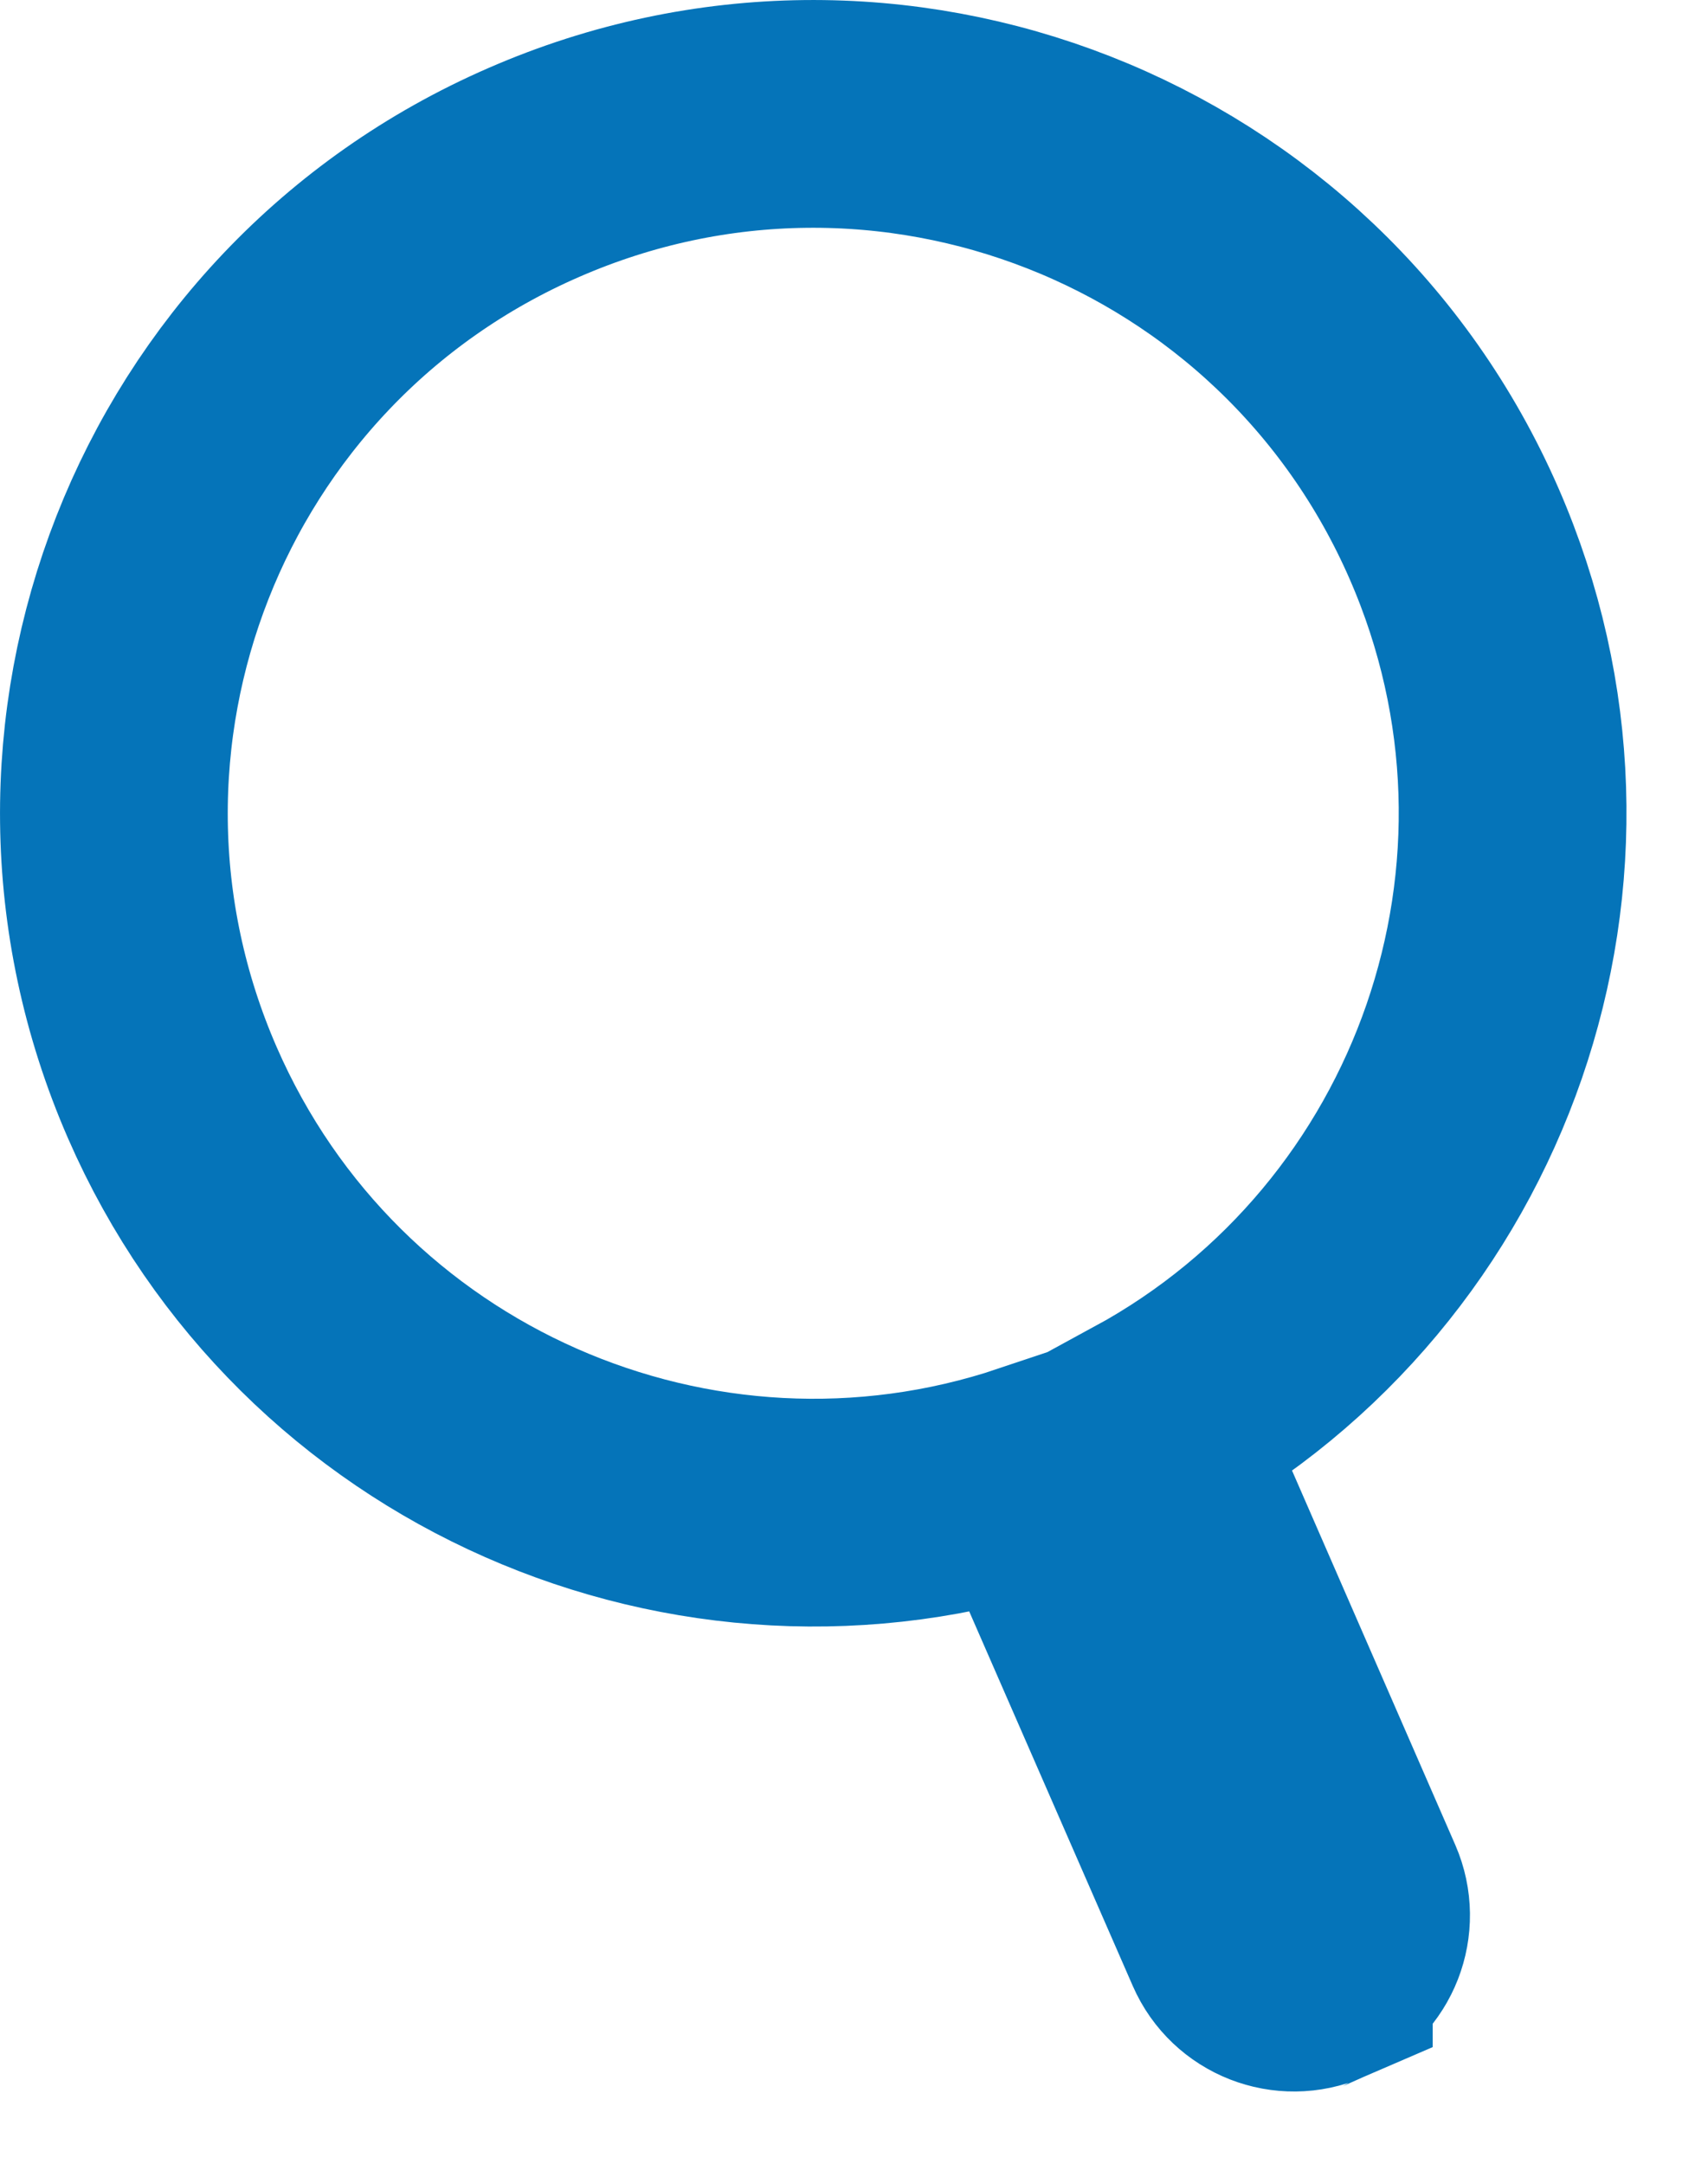 <?xml version="1.0" encoding="UTF-8"?>
<svg width="15px" height="19px" viewBox="0 0 15 19" version="1.1" xmlns="http://www.w3.org/2000/svg" xmlns:xlink="http://www.w3.org/1999/xlink">
    <!-- Generator: sketchtool 53.2 (72643) - https://sketchapp.com -->
    <title>875D83A9-BF37-4BF4-8166-59698B22ADAE</title>
    <desc>Created with sketchtool.</desc>
    <g id="🚀-Componentes" stroke="none" stroke-width="1" fill="none" fill-rule="evenodd">
        <g id="Componentes" transform="translate(-671, -11160)" stroke="#0574B9" stroke-width="2">
            <g id="Buscador" transform="translate(445, 11045)">
                <g id="Buscar" transform="translate(0, 99)">
                    <path d="M236.088,28.528 C238.852,27.023 240.053,23.625 238.77,20.686 C237.414,17.578 233.797,16.158 230.689,17.514 C227.578,18.867 226.158,22.488 227.514,25.596 C228.796,28.534 232.103,29.965 235.086,28.966 L236.865,33.039 C236.985,33.314 237.306,33.44 237.582,33.32 C237.582,33.319 237.582,33.319 237.583,33.319 L237.583,33.319 C237.859,33.198 237.984,32.876 237.864,32.6 L236.088,28.528 Z" id="Lupa"></path>
                </g>
            </g>
        </g>
    </g>
</svg>